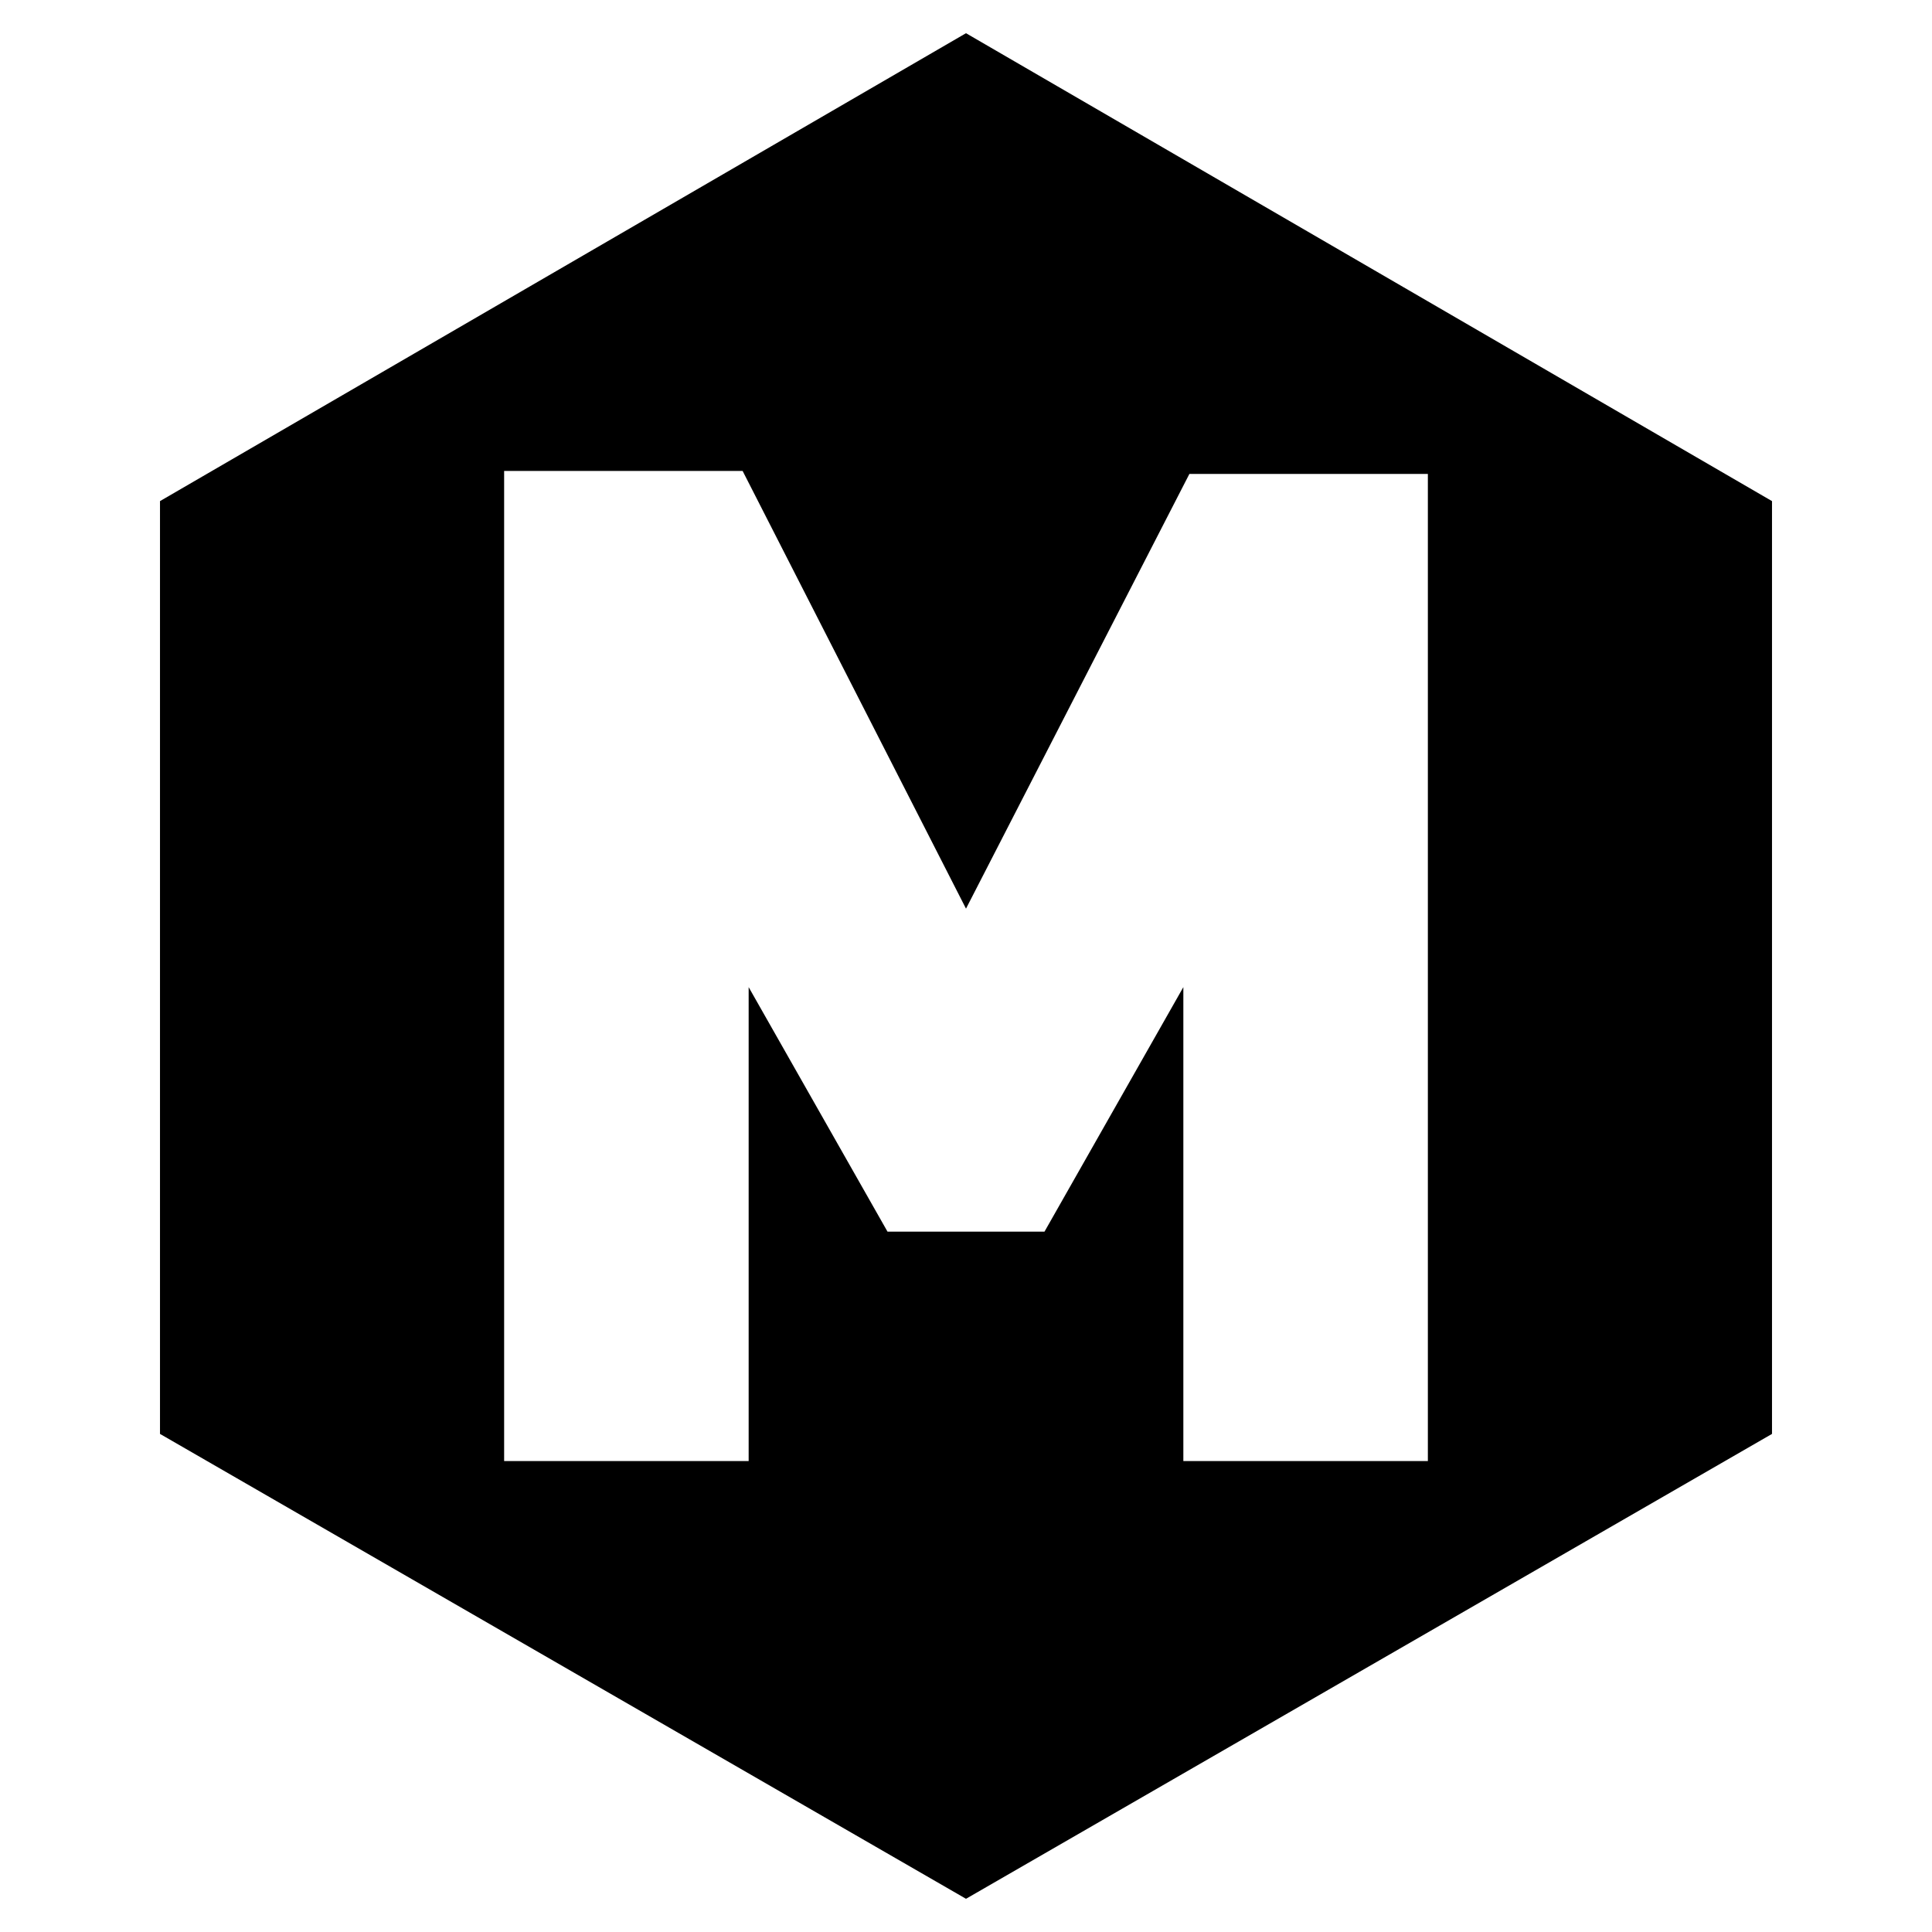 <!-- Generated by IcoMoon.io -->
<svg version="1.1" xmlns="http://www.w3.org/2000/svg" width="1024" height="1024" viewBox="0 0 1024 1024">
<title></title>
<g id="icomoon-ignore">
</g>
<path d="M512 17.6l-427.2 248v494.4l427.2 246.4 427.2-246.4v-494.4l-427.2-248zM756.8 774.4h-129.6v-251.2l-73.6 129.6h-83.2l-73.6-129.6v251.2h-129.6v-524.8h126.4l118.4 232 118.4-230.4h126.4v523.2z"></path>
</svg>
